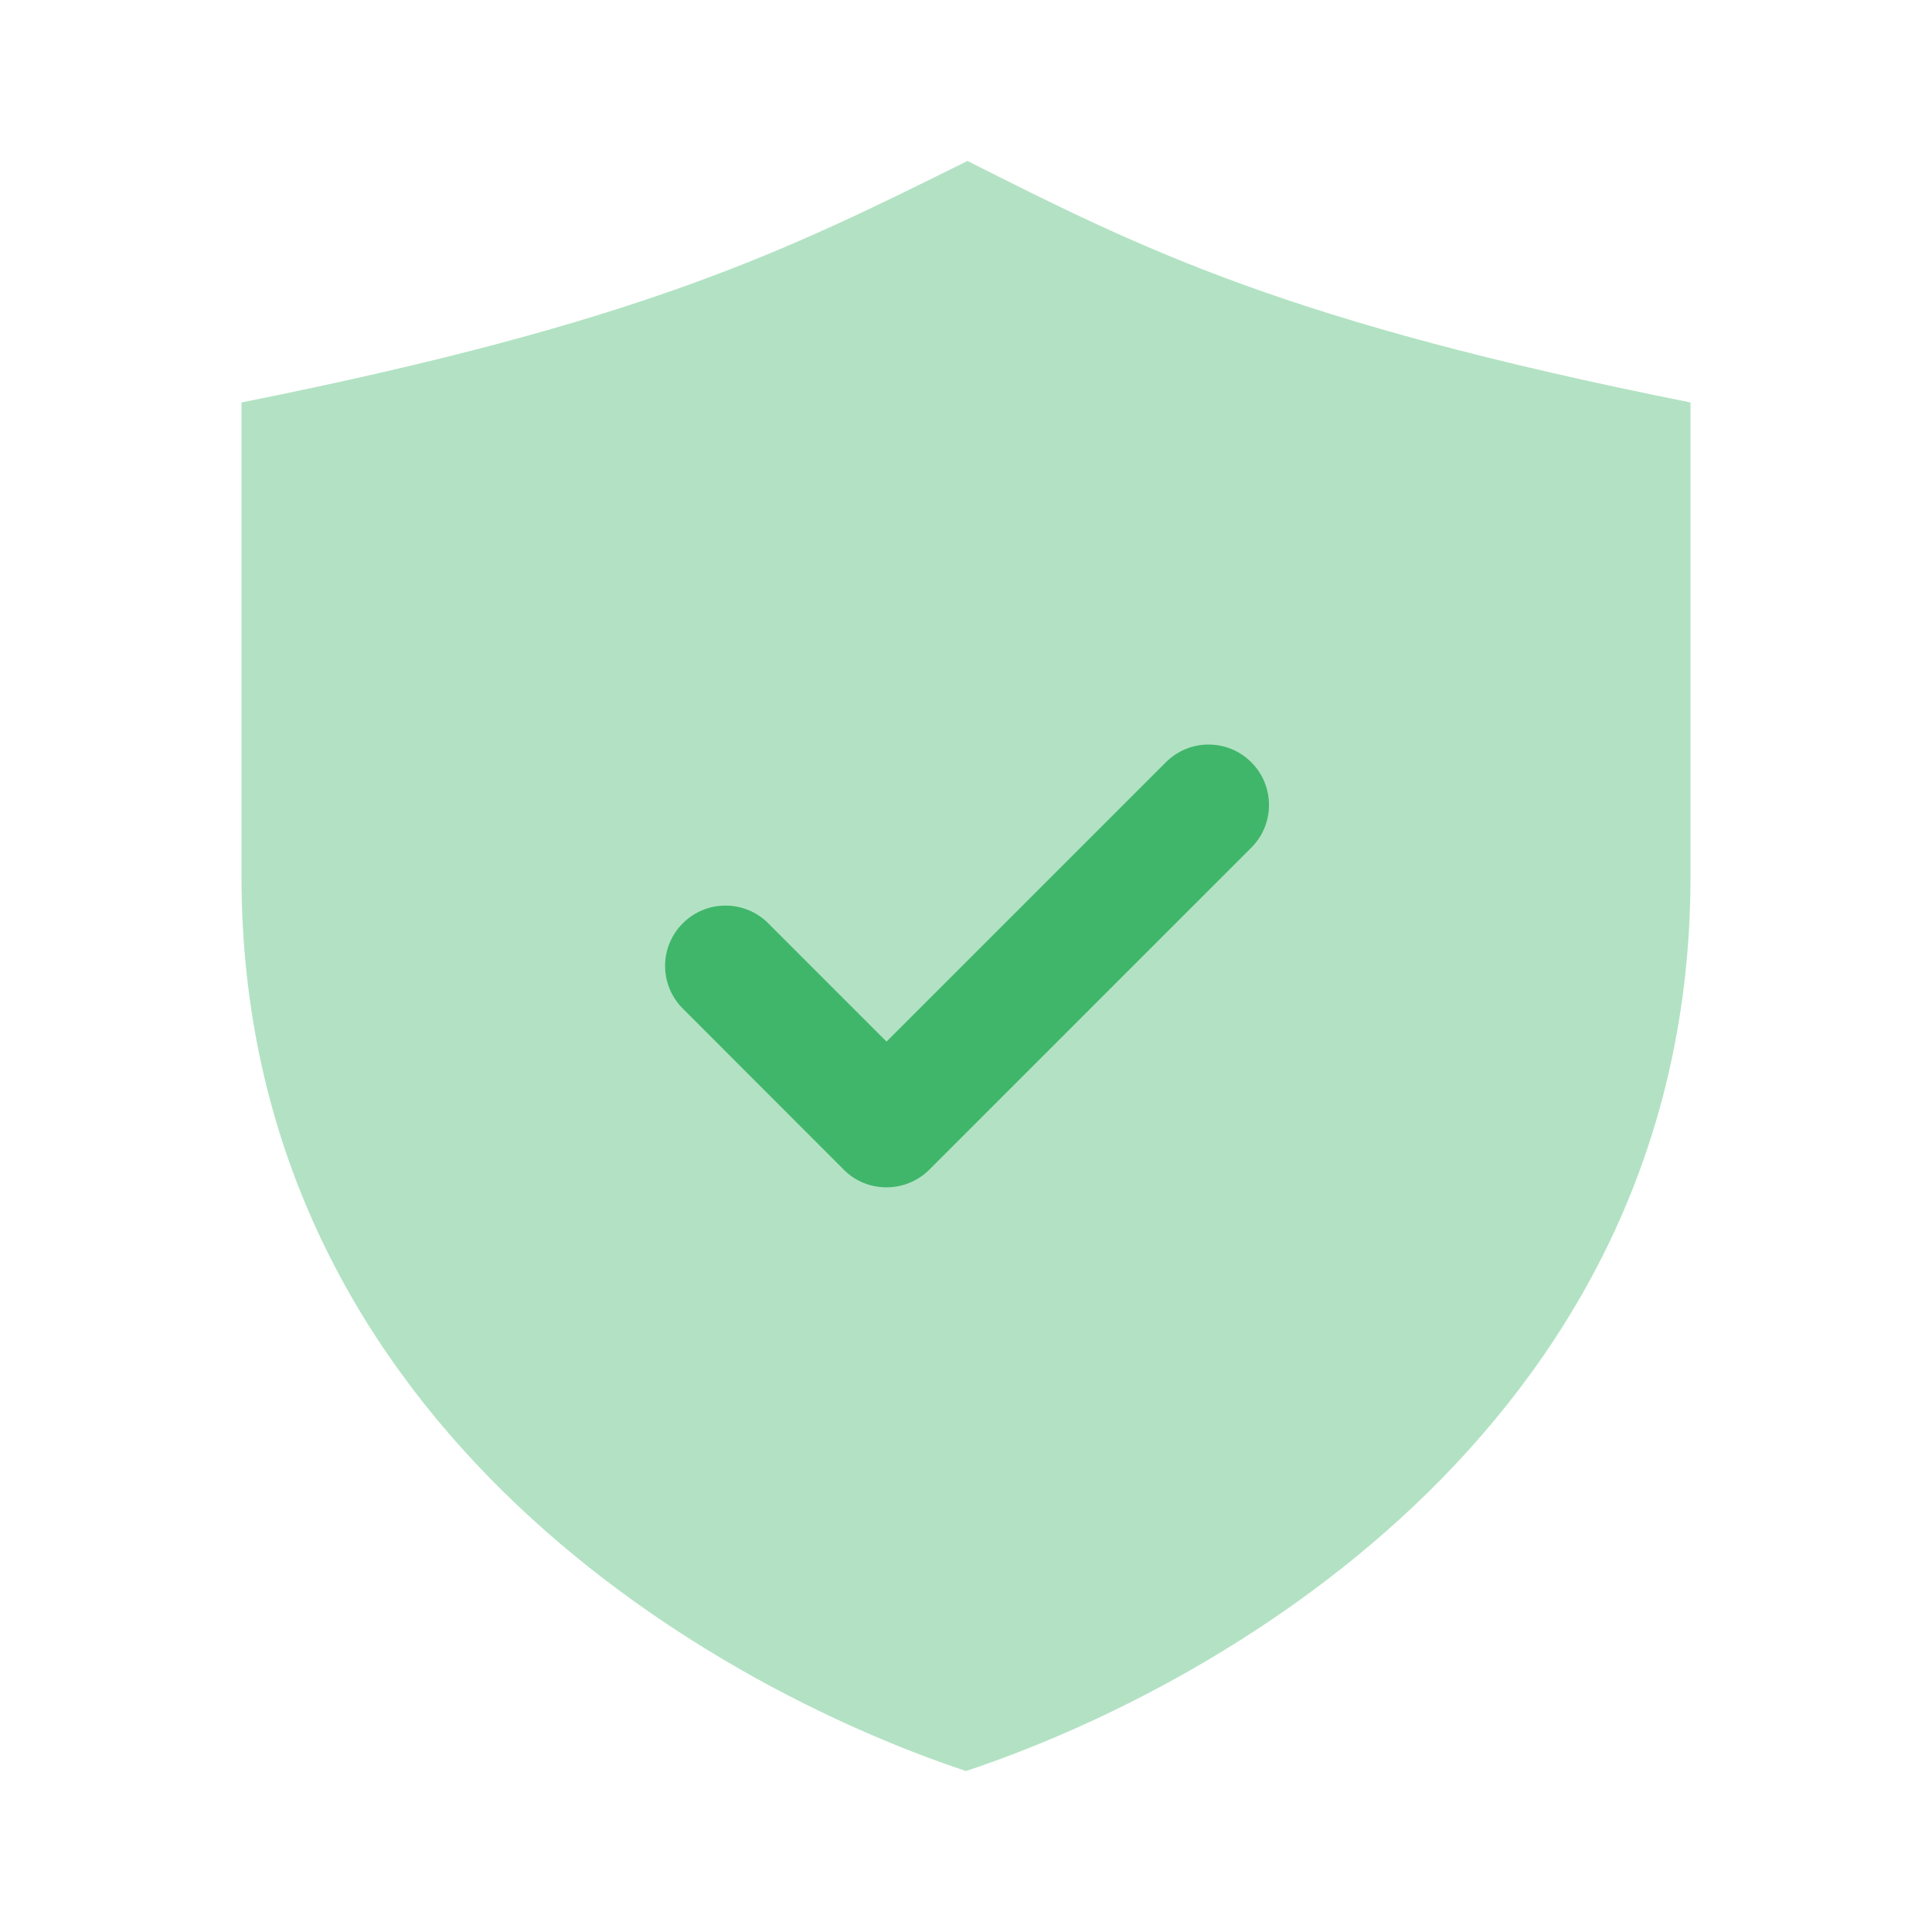 <svg width="16" height="16" viewBox="0 0 16 16" fill="none" xmlns="http://www.w3.org/2000/svg">
<path opacity="0.4" d="M14 3.333C10.667 2.667 9.481 2.074 8.012 1.333C6.519 2.074 5.333 2.667 2 3.333C2 4.091 2 6.468 2 7.259C2 11.704 5.778 13.926 8 14.667C10.222 13.926 14 11.704 14 7.259C14 6.443 14 4.129 14 3.333Z" fill="#40B66B"/>
<path d="M7.341 9.833C7.213 9.833 7.085 9.785 6.988 9.687L5.655 8.353C5.459 8.158 5.459 7.841 5.655 7.646C5.85 7.451 6.167 7.451 6.362 7.646L7.342 8.626L9.655 6.313C9.851 6.117 10.167 6.117 10.363 6.313C10.558 6.508 10.558 6.825 10.363 7.02L7.696 9.687C7.597 9.785 7.469 9.833 7.341 9.833Z" fill="#40B66B"/>
</svg>
